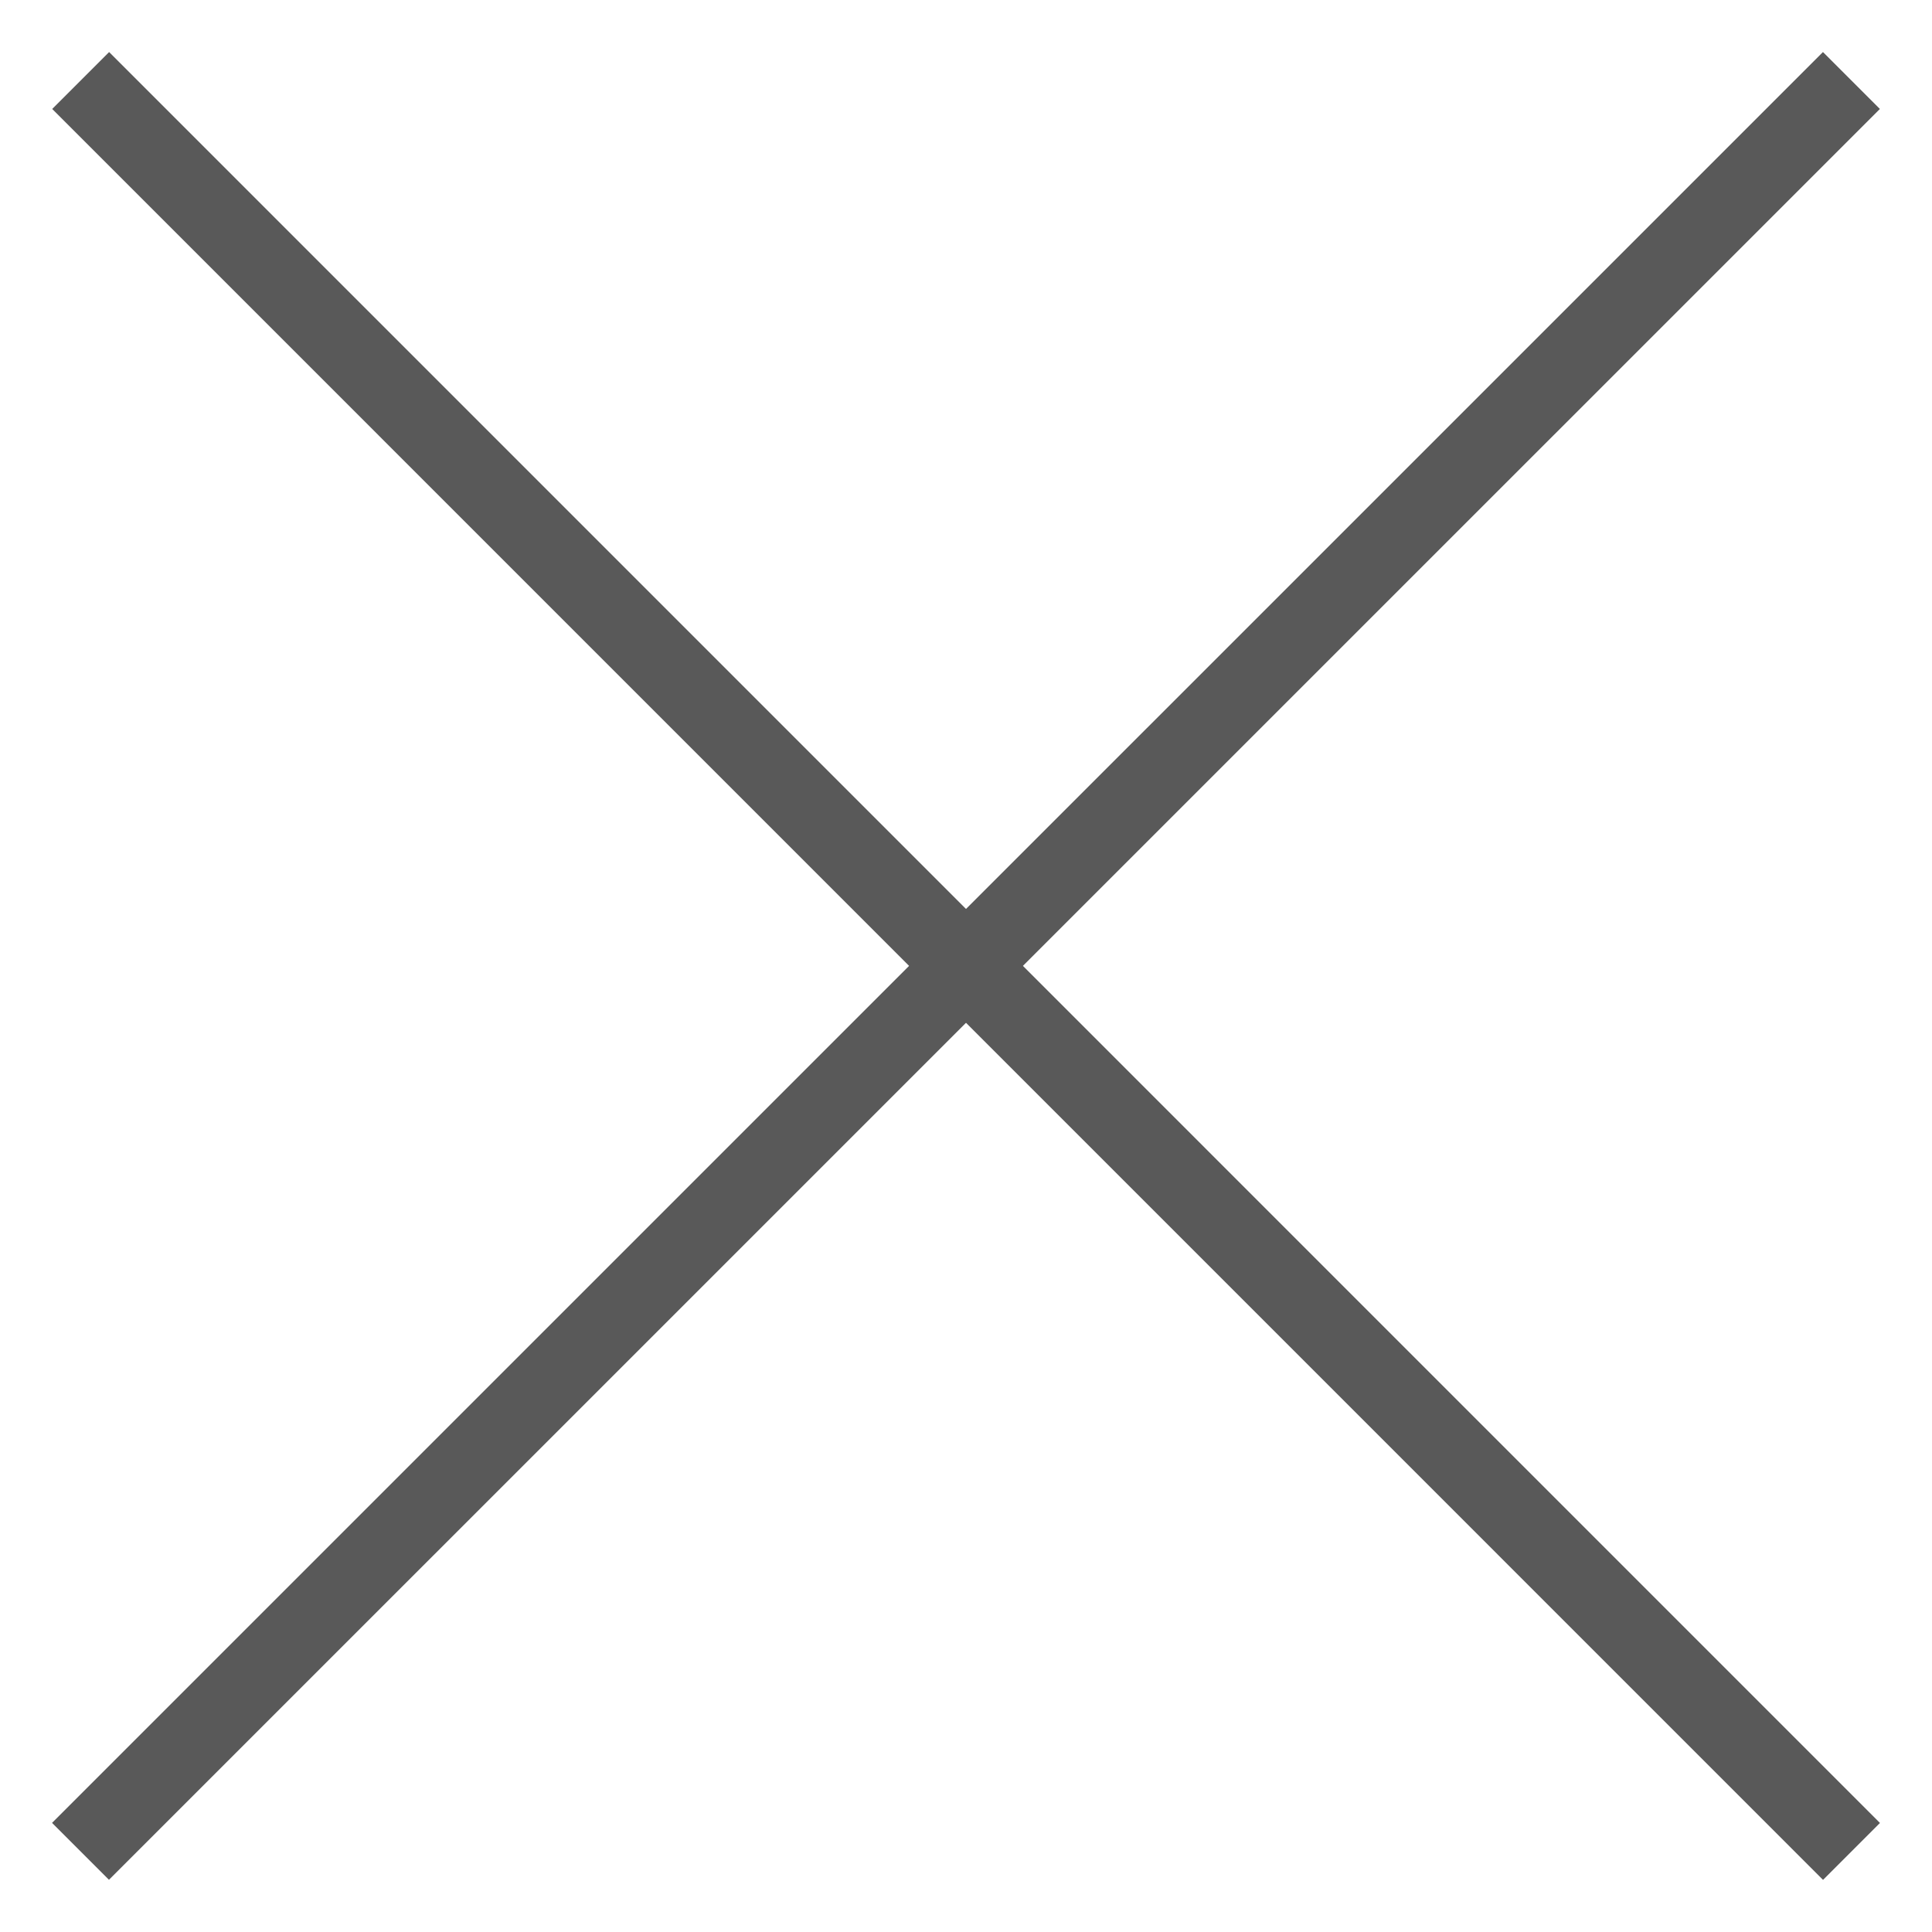 <svg width="24" height="24" viewBox="0 0 24 24" fill="none" xmlns="http://www.w3.org/2000/svg">
      <g clipPath="url(#clip0_3322_365)">
        <path
          d="M1.002 1L23 22.999"
          stroke="#595959"
          strokeWidth="1.5"
          strokeLinecap="round"
          strokeLinejoin="round"
        />
        <path
          d="M1 22.998L22.999 1"
          stroke="#595959"
          strokeWidth="1.5"
          strokeLinecap="round"
          strokeLinejoin="round"
        />
      </g>
      <defs>
        <clipPath id="clip0_3322_365">
          <rect width="24" height="24" fill="white" />
        </clipPath>
      </defs>
    </svg>